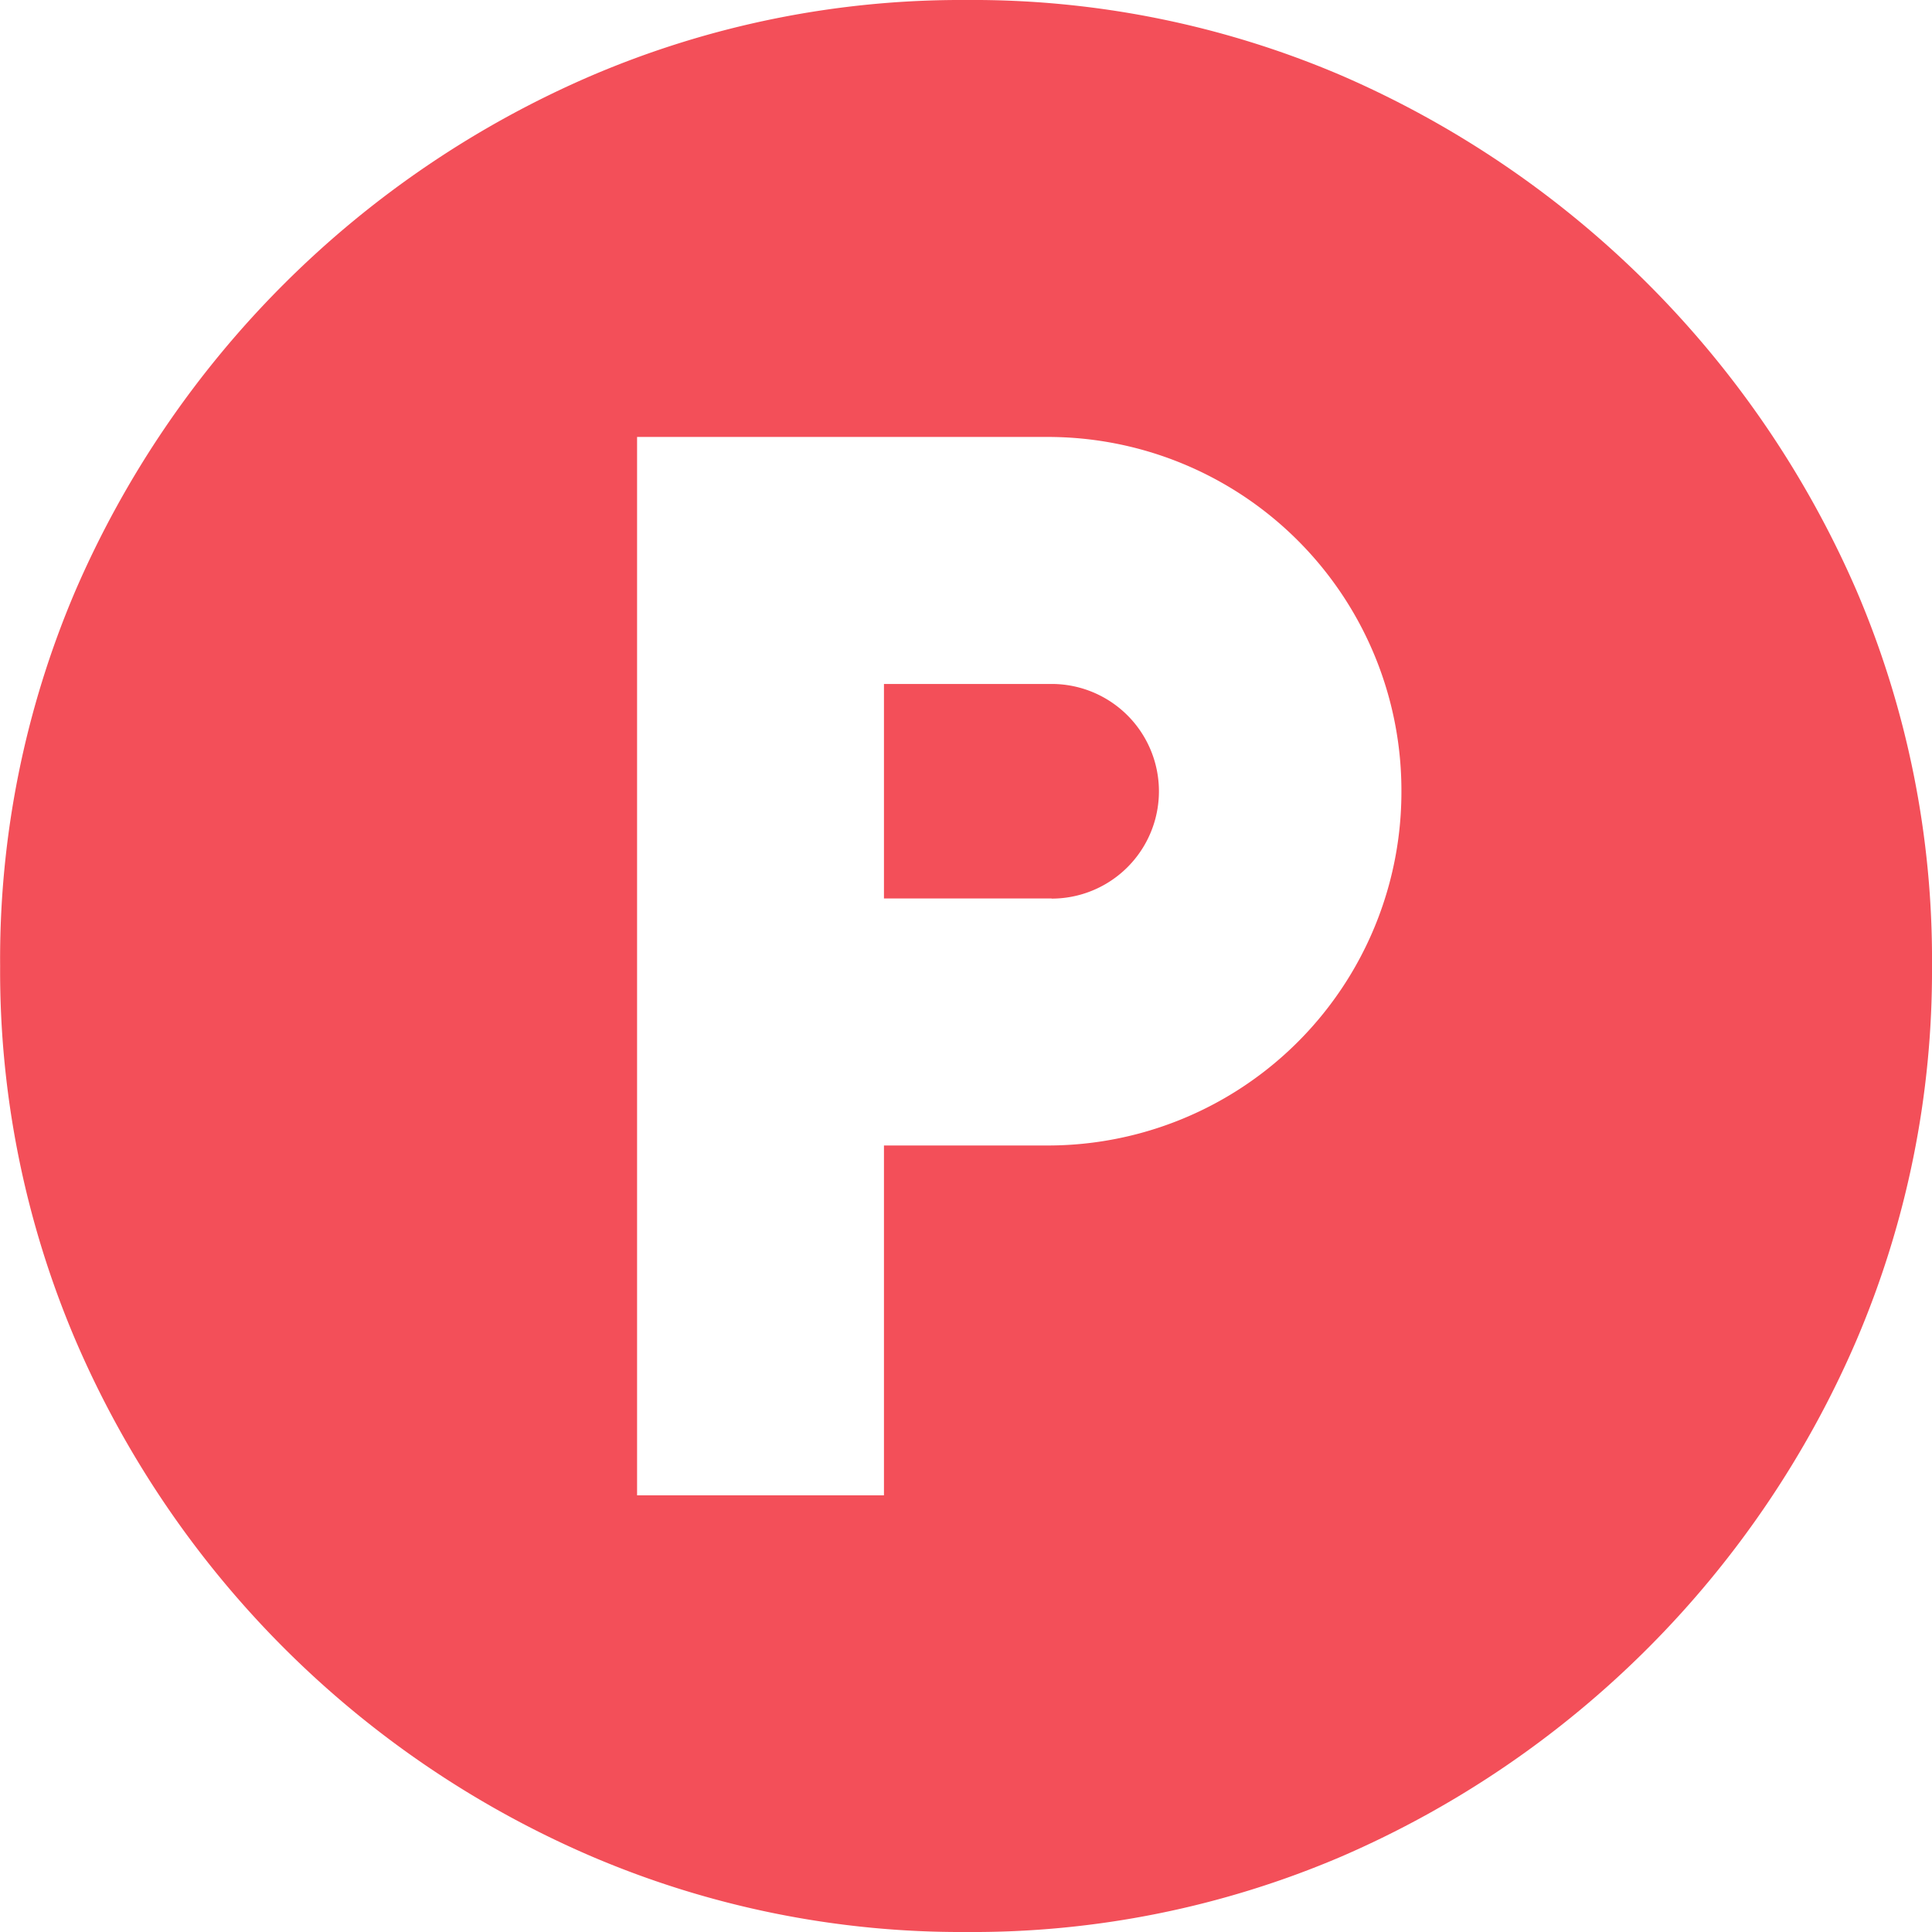 <svg xmlns="http://www.w3.org/2000/svg" width="15.166" height="15.166" viewBox="0 0 15.166 15.166">
  <path id="Subtraction_10" data-name="Subtraction 10" d="M7.582,15.166a7.379,7.379,0,0,1-2.938-.593A7.723,7.723,0,0,1,.592,10.521,7.379,7.379,0,0,1,0,7.583,7.355,7.355,0,0,1,.592,4.635,7.75,7.75,0,0,1,4.644.593,7.379,7.379,0,0,1,7.582,0,7.355,7.355,0,0,1,10.53.593a7.778,7.778,0,0,1,4.042,4.042,7.355,7.355,0,0,1,.593,2.948,7.379,7.379,0,0,1-.593,2.938,7.75,7.75,0,0,1-4.042,4.052A7.355,7.355,0,0,1,7.582,15.166ZM5,3.43v8.308H6.938V8.992H8.219A2.776,2.776,0,0,0,11,6.211,2.776,2.776,0,0,0,8.219,3.43ZM8.254,7.053H6.938V5.369H8.254a.842.842,0,0,1,0,1.685Z" transform="translate(0.001)" fill="#f34f59"/>
</svg>
